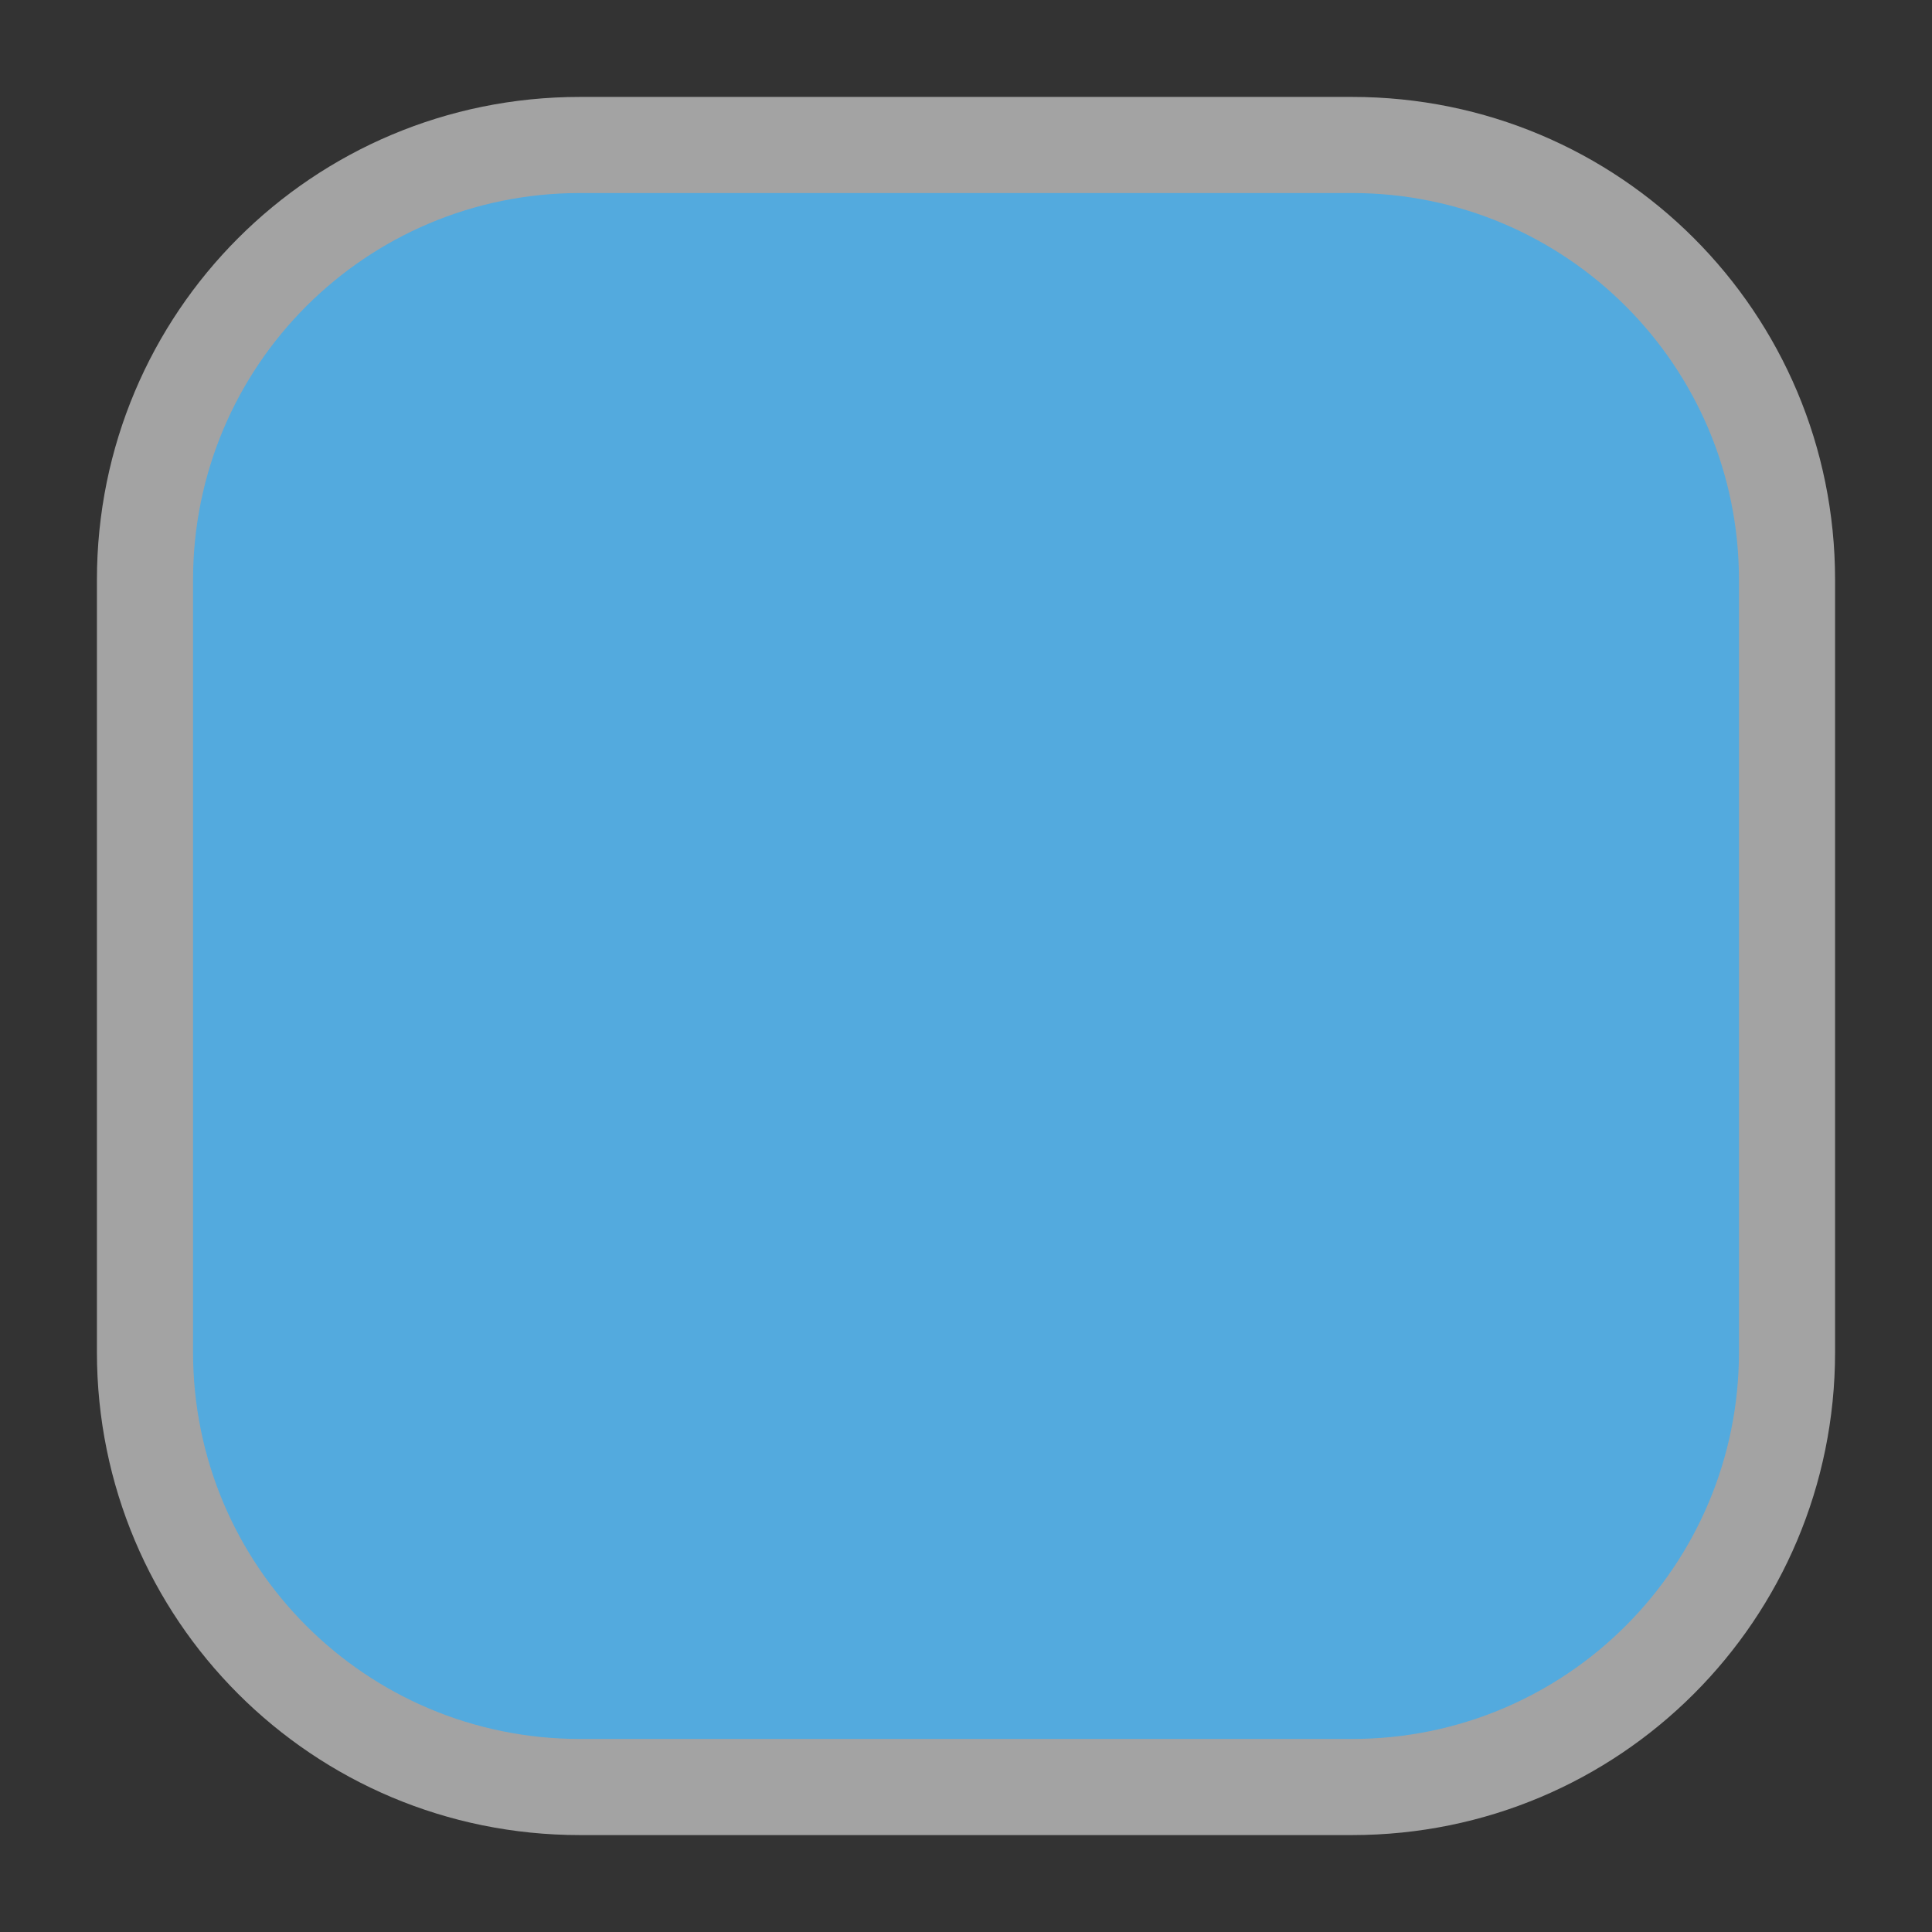 <?xml version="1.0" encoding="UTF-8"?>
<svg xmlns="http://www.w3.org/2000/svg" xmlns:xlink="http://www.w3.org/1999/xlink" width="12" height="12" viewBox="0 0 12 12">
<rect x="0" y="0" width="12" height="12" fill="#333333" stroke="none"/>
<defs>
<filter id="filter-remove-color" x="0%" y="0%" width="100%" height="100%">
<feColorMatrix color-interpolation-filters="sRGB" values="0 0 0 0 1 0 0 0 0 1 0 0 0 0 1 0 0 0 1 0" />
</filter>
<mask id="mask-0">
<g filter="url(#filter-remove-color)">
<rect x="-1.2" y="-1.2" width="14.4" height="14.4" fill="rgb(0%, 0%, 0%)" fill-opacity="0.55"/>
</g>
</mask>
<clipPath id="clip-0">
<rect x="0" y="0" width="12" height="12"/>
</clipPath>
<g id="source-6" clip-path="url(#clip-0)">
<path fill-rule="nonzero" fill="rgb(100%, 100%, 100%)" fill-opacity="1" d="M 3.602 0.602 L 8.398 0.602 C 10.059 0.602 11.398 1.941 11.398 3.602 L 11.398 8.398 C 11.398 10.059 10.059 11.398 8.398 11.398 L 3.602 11.398 C 1.941 11.398 0.602 10.059 0.602 8.398 L 0.602 3.602 C 0.602 1.941 1.941 0.602 3.602 0.602 Z M 3.602 0.602 "/>
</g>
<mask id="mask-1">
<g filter="url(#filter-remove-color)">
<rect x="-1.2" y="-1.2" width="14.4" height="14.4" fill="rgb(0%, 0%, 0%)" fill-opacity="0.85"/>
</g>
</mask>
<clipPath id="clip-1">
<rect x="0" y="0" width="12" height="12"/>
</clipPath>
<g id="source-10" clip-path="url(#clip-1)">
<path fill-rule="nonzero" fill="rgb(27.059%, 67.059%, 91.373%)" fill-opacity="1" d="M 3.602 1.199 L 8.398 1.199 C 9.727 1.199 10.801 2.273 10.801 3.602 L 10.801 8.398 C 10.801 9.727 9.727 10.801 8.398 10.801 L 3.602 10.801 C 2.273 10.801 1.199 9.727 1.199 8.398 L 1.199 3.602 C 1.199 2.273 2.273 1.199 3.602 1.199 Z M 3.602 1.199 "/>
</g>
</defs>
<g mask="url(#mask-0)">
<use xlink:href="#source-6"/>
</g>
<g mask="url(#mask-1)">
<use xlink:href="#source-10"/>
</g>
</svg>
